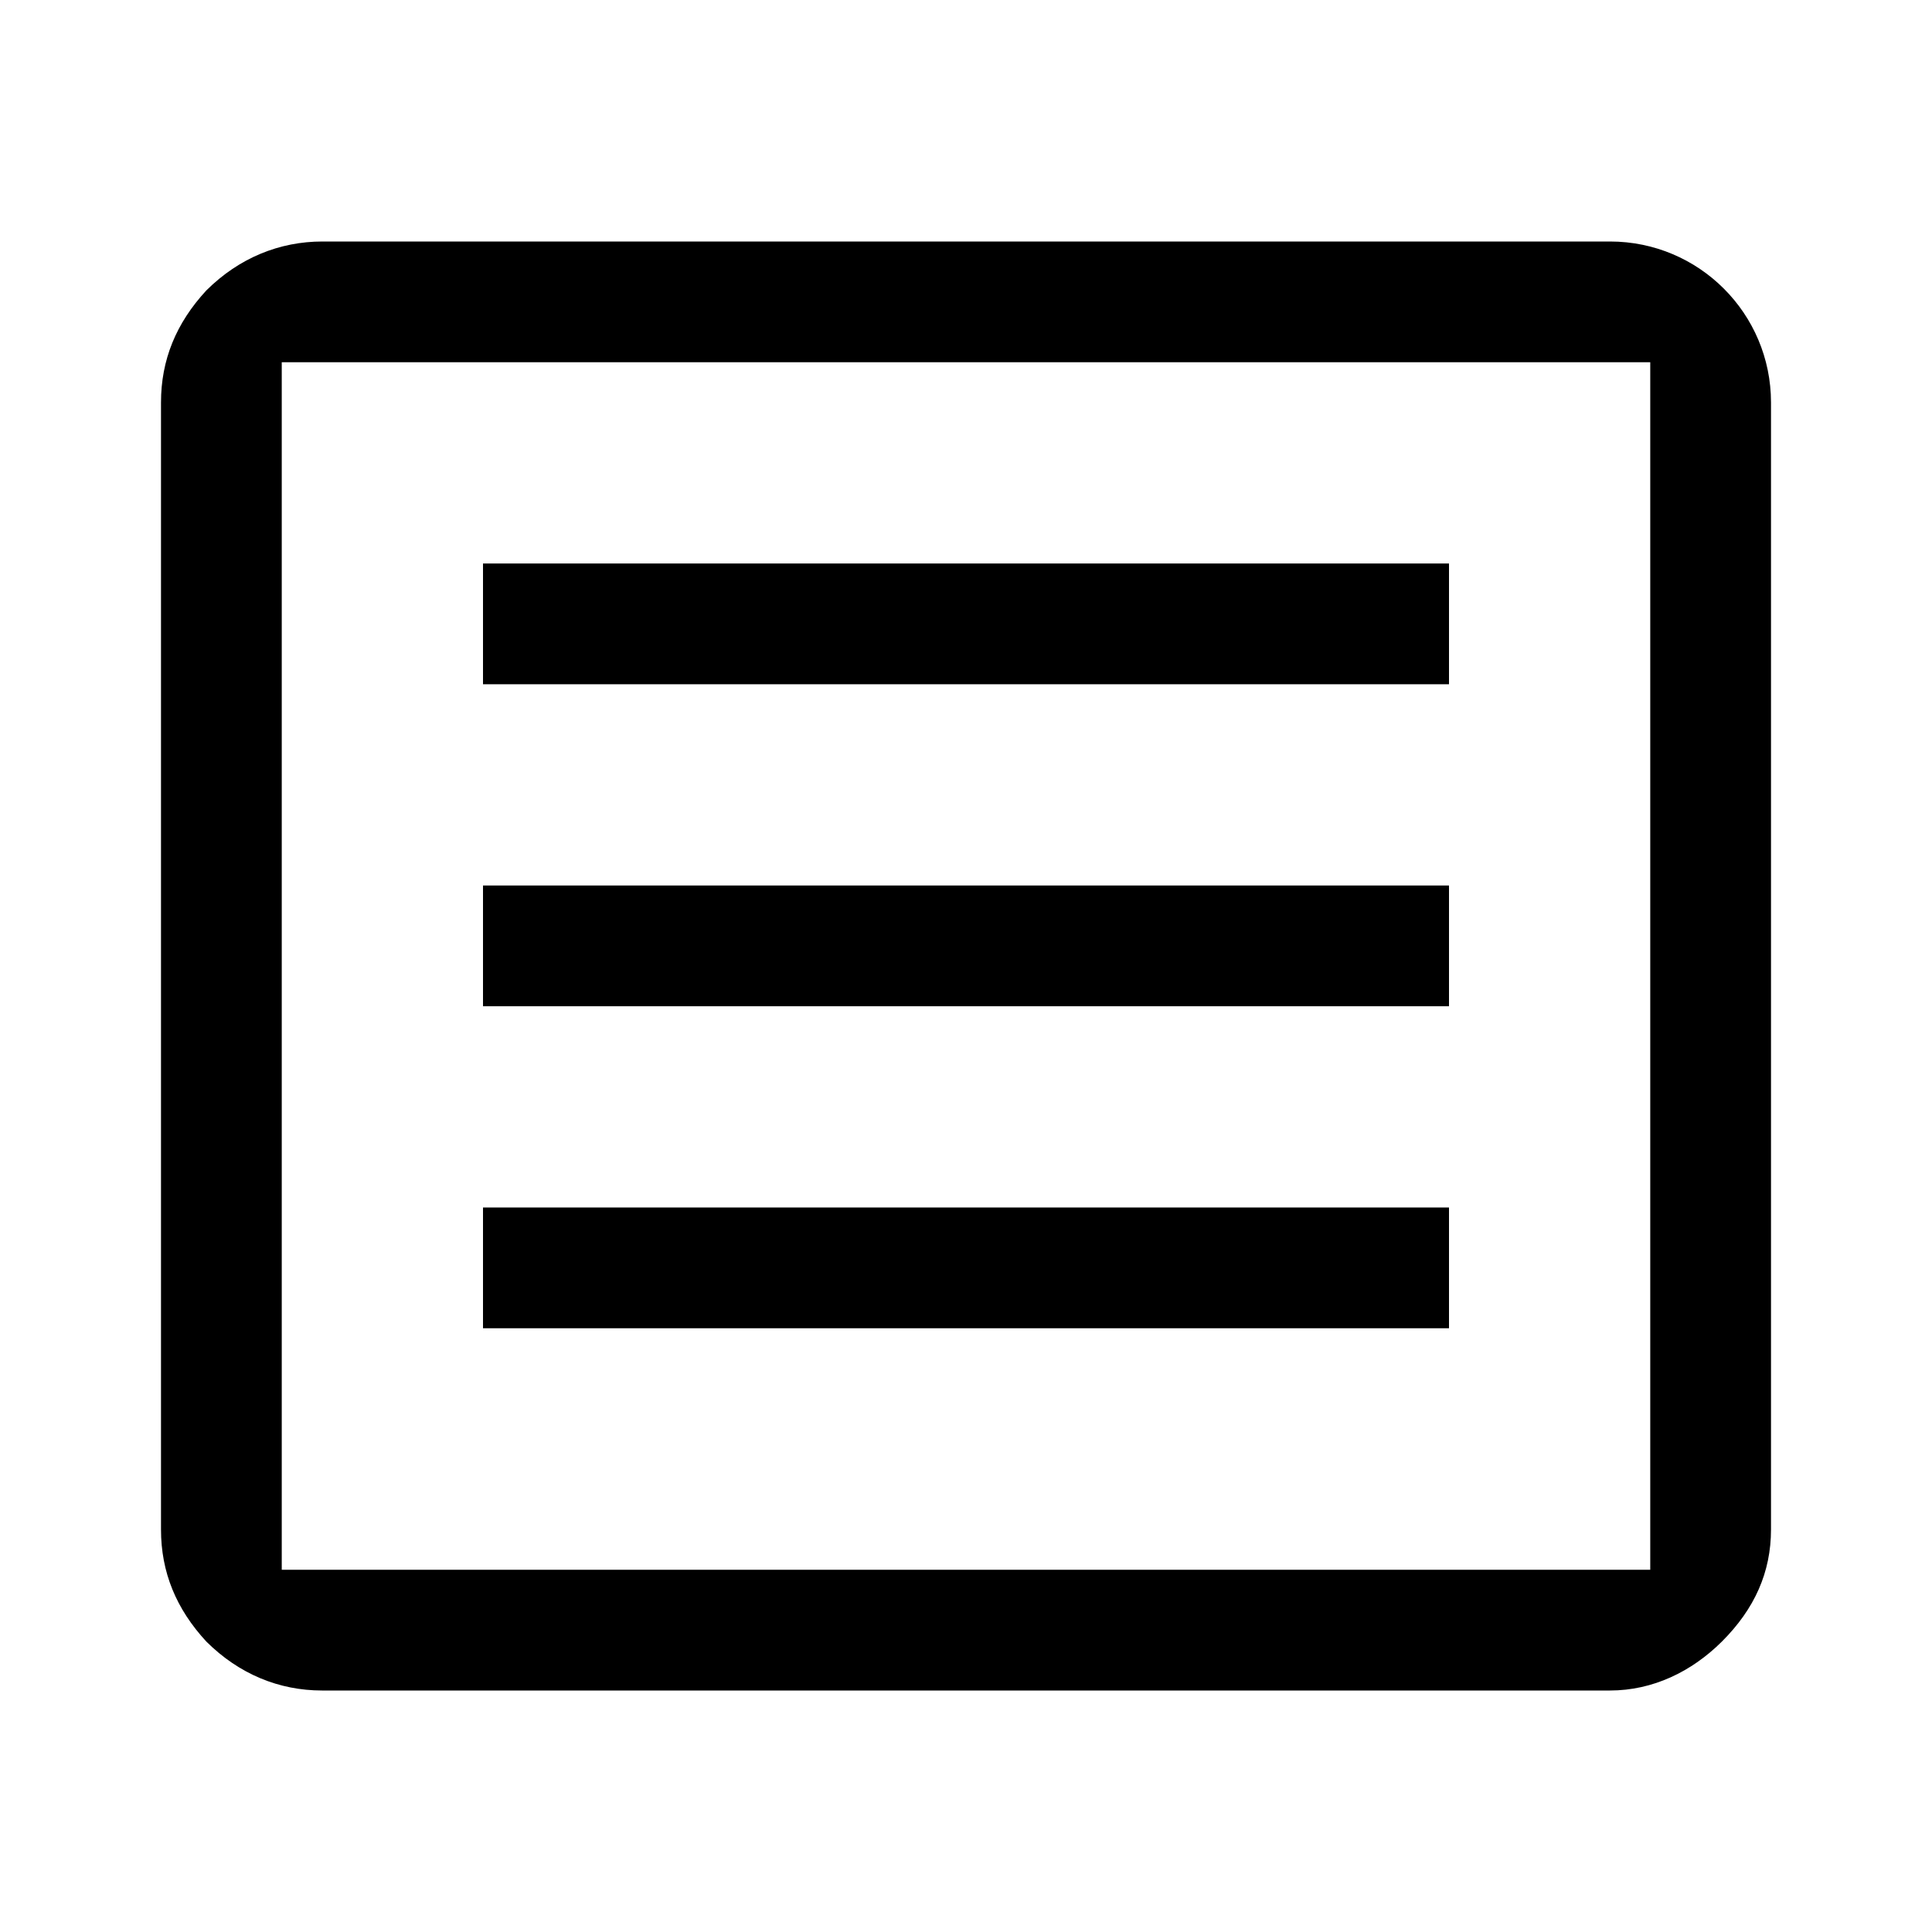 <svg width="24" height="24" viewBox="0 0 24 24" xmlns="http://www.w3.org/2000/svg"><path d="M20.5 4.5L20.5 19.5L3.5 19.5L3.5 4.5L20.5 4.5ZM22 19L22 5C22 3.895 21.105 3 20 3L4.005 3C3.473 3 2.97 3.203 2.563 3.608C2.188 4.014 2 4.47 2 5L2 19C2 19.53 2.188 19.986 2.563 20.392C2.97 20.797 3.468 21 4 21L20 21C20.532 21 21.014 20.766 21.39 20.392C21.797 19.986 22 19.53 22 19Z" fill="@{brandColor}"/><path d="M6 15H18V16.5H6V15Z" fill="@{brandColor}"/><path d="M6 11H18V12.5H6V11Z" fill="@{brandColor}"/><path d="M6 7H18V8.5H6V7Z" fill="@{brandColor}"/></svg>